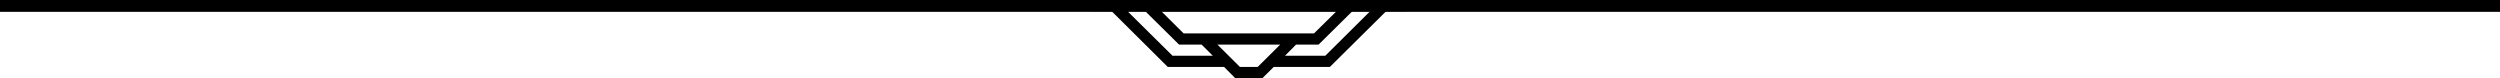<svg width="1056" height="33" viewBox="0 0 1056 33" fill="none" xmlns="http://www.w3.org/2000/svg">
<path fill-rule="evenodd" clip-rule="evenodd" d="M1056 5H0V-3.8147e-06H1056V5Z" fill="black"/>
<path d="M461 0V4.725L469.549 4.725L493.265 28.275L517.055 28.275L521.738 33H533.262L538.02 28.275H561.735L585.525 4.725L594 4.725V0L461 0ZM547.461 18.826H556.977L571.251 4.725L578.76 4.725L559.802 23.55H542.778L547.461 18.826ZM490.514 4.725L564.56 4.725L555.044 14.101L499.956 14.101L490.514 4.725ZM476.24 4.725L483.749 4.725L498.023 18.826L507.539 18.826L512.297 23.55L495.272 23.55L476.24 4.725ZM514.23 18.826L540.77 18.826L531.254 28.275H523.746L514.23 18.826Z" fill="black"/>
</svg>
